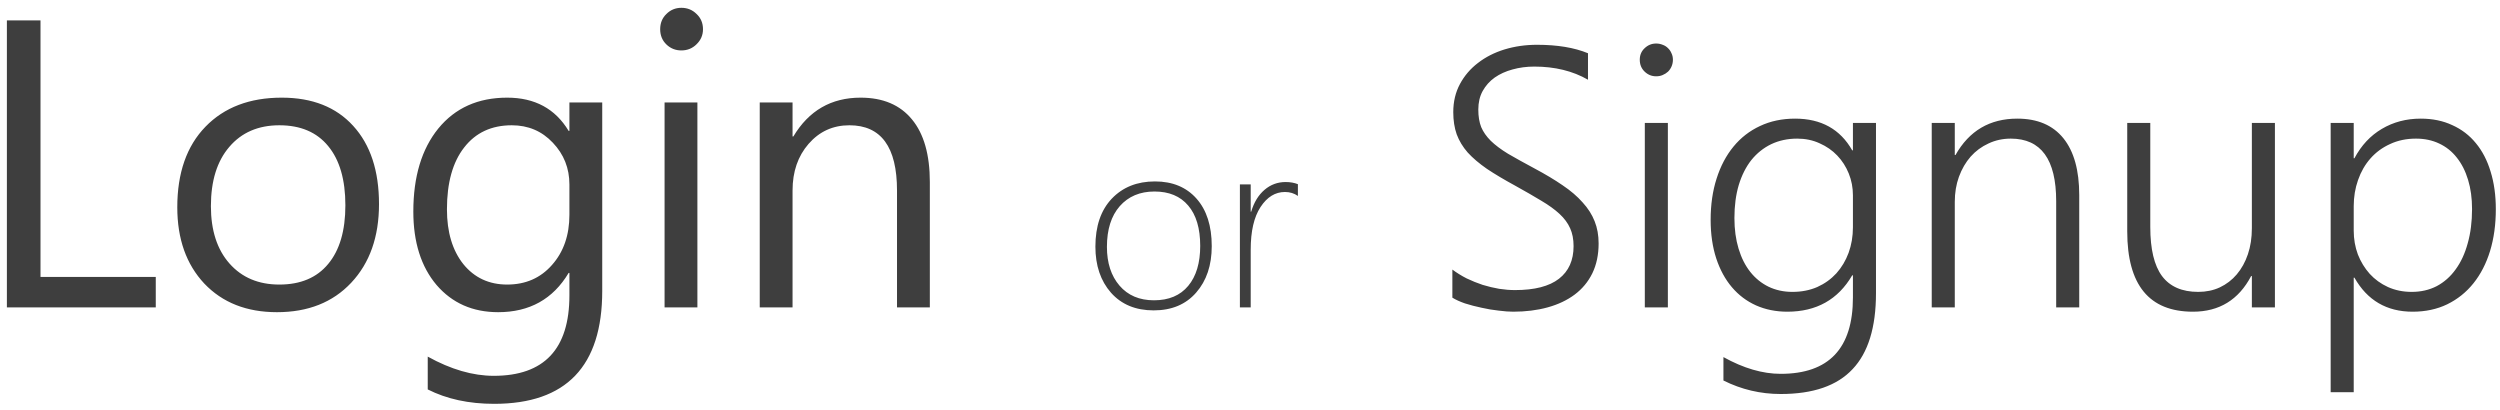 <svg width="244" height="40" viewBox="0 0 244 40" fill="none" xmlns="http://www.w3.org/2000/svg">
<path d="M15.203 30H0.672V1.992H3.953V27.031H15.203V30ZM27.03 30.469C24.074 30.469 21.711 29.538 19.94 27.676C18.182 25.801 17.303 23.32 17.303 20.234C17.303 16.875 18.221 14.251 20.057 12.363C21.893 10.475 24.373 9.531 27.498 9.531C30.48 9.531 32.804 10.449 34.471 12.285C36.151 14.121 36.991 16.667 36.991 19.922C36.991 23.112 36.086 25.671 34.276 27.598C32.479 29.512 30.064 30.469 27.03 30.469ZM27.264 12.227C25.207 12.227 23.579 12.93 22.381 14.336C21.183 15.729 20.584 17.656 20.584 20.117C20.584 22.487 21.19 24.355 22.401 25.723C23.612 27.09 25.233 27.773 27.264 27.773C29.334 27.773 30.923 27.103 32.03 25.762C33.15 24.421 33.709 22.513 33.709 20.039C33.709 17.539 33.15 15.612 32.03 14.258C30.923 12.904 29.334 12.227 27.264 12.227ZM58.778 28.398C58.778 35.742 55.263 39.414 48.231 39.414C45.757 39.414 43.596 38.945 41.747 38.008V34.805C43.999 36.055 46.148 36.68 48.192 36.68C53.114 36.68 55.575 34.062 55.575 28.828V26.641H55.497C53.973 29.193 51.682 30.469 48.622 30.469C46.135 30.469 44.13 29.583 42.606 27.812C41.096 26.029 40.341 23.639 40.341 20.645C40.341 17.246 41.154 14.544 42.782 12.539C44.423 10.534 46.662 9.531 49.501 9.531C52.196 9.531 54.195 10.612 55.497 12.773H55.575V10H58.778V28.398ZM55.575 20.957V18.008C55.575 16.419 55.035 15.059 53.954 13.926C52.886 12.793 51.552 12.227 49.95 12.227C47.971 12.227 46.421 12.949 45.302 14.395C44.182 15.827 43.622 17.838 43.622 20.43C43.622 22.656 44.156 24.44 45.223 25.781C46.304 27.109 47.73 27.773 49.501 27.773C51.298 27.773 52.756 27.135 53.876 25.859C55.009 24.583 55.575 22.949 55.575 20.957ZM66.503 4.922C65.93 4.922 65.442 4.727 65.038 4.336C64.635 3.945 64.433 3.451 64.433 2.852C64.433 2.253 64.635 1.758 65.038 1.367C65.442 0.964 65.93 0.762 66.503 0.762C67.089 0.762 67.584 0.964 67.987 1.367C68.404 1.758 68.612 2.253 68.612 2.852C68.612 3.424 68.404 3.913 67.987 4.316C67.584 4.72 67.089 4.922 66.503 4.922ZM68.066 30H64.862V10H68.066V30ZM90.752 30H87.548V18.594C87.548 14.349 85.999 12.227 82.9 12.227C81.298 12.227 79.97 12.832 78.916 14.043C77.874 15.241 77.353 16.758 77.353 18.594V30H74.15V10H77.353V13.32H77.431C78.942 10.794 81.129 9.531 83.994 9.531C86.181 9.531 87.854 10.241 89.013 11.66C90.172 13.066 90.752 15.104 90.752 17.773V30ZM112.594 30.293C110.844 30.293 109.457 29.719 108.434 28.57C107.418 27.414 106.911 25.914 106.911 24.07C106.911 22.078 107.442 20.52 108.504 19.395C109.575 18.27 110.981 17.707 112.723 17.707C114.434 17.707 115.786 18.266 116.778 19.383C117.77 20.5 118.266 22.047 118.266 24.023C118.266 25.891 117.758 27.402 116.743 28.559C115.735 29.715 114.352 30.293 112.594 30.293ZM112.676 18.691C111.262 18.691 110.133 19.168 109.29 20.121C108.454 21.074 108.036 22.398 108.036 24.094C108.036 25.664 108.446 26.926 109.266 27.879C110.086 28.832 111.207 29.309 112.629 29.309C114.075 29.309 115.188 28.84 115.969 27.902C116.75 26.965 117.141 25.664 117.141 24C117.141 22.289 116.75 20.977 115.969 20.062C115.196 19.148 114.098 18.691 112.676 18.691ZM126.675 19.125C126.315 18.867 125.893 18.738 125.409 18.738C124.464 18.738 123.671 19.227 123.03 20.203C122.389 21.18 122.069 22.566 122.069 24.363V30H121.014V18H122.069V20.66H122.116C122.389 19.746 122.823 19.035 123.417 18.527C124.01 18.02 124.698 17.766 125.479 17.766C125.925 17.766 126.323 17.836 126.675 17.977V19.125ZM141.751 26.309C142.173 26.625 142.636 26.912 143.14 27.17C143.656 27.416 144.177 27.627 144.705 27.803C145.244 27.967 145.783 28.096 146.322 28.189C146.861 28.271 147.376 28.312 147.869 28.312C149.779 28.312 151.208 27.943 152.158 27.205C153.107 26.467 153.581 25.406 153.581 24.023C153.581 23.355 153.47 22.775 153.247 22.283C153.025 21.779 152.679 21.311 152.21 20.877C151.742 20.443 151.15 20.016 150.435 19.594C149.72 19.16 148.876 18.674 147.904 18.135C146.826 17.549 145.9 16.998 145.126 16.482C144.365 15.955 143.738 15.422 143.246 14.883C142.765 14.332 142.408 13.74 142.173 13.107C141.951 12.475 141.839 11.754 141.839 10.945C141.839 9.926 142.056 9.012 142.49 8.203C142.923 7.395 143.509 6.709 144.247 6.146C144.986 5.572 145.847 5.133 146.831 4.828C147.828 4.523 148.888 4.371 150.013 4.371C151.994 4.371 153.652 4.646 154.988 5.197V7.781C153.499 6.926 151.753 6.498 149.749 6.498C148.999 6.498 148.29 6.592 147.622 6.779C146.966 6.955 146.386 7.219 145.882 7.57C145.39 7.922 144.997 8.361 144.705 8.889C144.423 9.404 144.283 10.008 144.283 10.699C144.283 11.355 144.376 11.924 144.564 12.404C144.763 12.873 145.074 13.318 145.496 13.74C145.929 14.162 146.492 14.584 147.183 15.006C147.886 15.416 148.742 15.891 149.749 16.43C150.804 16.992 151.724 17.543 152.509 18.082C153.294 18.609 153.945 19.166 154.46 19.752C154.988 20.326 155.38 20.941 155.638 21.598C155.896 22.242 156.025 22.963 156.025 23.76C156.025 24.861 155.82 25.834 155.41 26.678C154.999 27.51 154.425 28.201 153.687 28.752C152.949 29.303 152.07 29.719 151.05 30C150.031 30.281 148.912 30.422 147.693 30.422C147.294 30.422 146.82 30.387 146.269 30.316C145.718 30.258 145.162 30.164 144.599 30.035C144.037 29.918 143.497 29.777 142.982 29.613C142.478 29.438 142.068 29.25 141.751 29.051V26.309ZM161.641 7.447C161.208 7.447 160.833 7.295 160.516 6.99C160.2 6.686 160.042 6.299 160.042 5.83C160.042 5.373 160.2 4.998 160.516 4.705C160.833 4.4 161.208 4.248 161.641 4.248C161.864 4.248 162.075 4.289 162.274 4.371C162.473 4.441 162.643 4.547 162.784 4.688C162.936 4.828 163.054 4.998 163.136 5.197C163.229 5.385 163.276 5.596 163.276 5.83C163.276 6.053 163.235 6.264 163.153 6.463C163.071 6.662 162.954 6.838 162.802 6.99C162.649 7.131 162.473 7.242 162.274 7.324C162.087 7.406 161.876 7.447 161.641 7.447ZM160.534 30V12H162.784V30H160.534ZM183.096 28.611C183.096 31.951 182.334 34.424 180.811 36.029C179.299 37.647 176.961 38.455 173.797 38.455C171.828 38.455 169.965 38.016 168.207 37.137V34.852C170.164 35.941 172.027 36.486 173.797 36.486C178.496 36.486 180.846 34.002 180.846 29.033V26.871H180.776C179.393 29.238 177.283 30.422 174.447 30.422C173.334 30.422 172.315 30.217 171.389 29.807C170.475 29.396 169.69 28.805 169.033 28.031C168.377 27.258 167.867 26.32 167.504 25.219C167.141 24.105 166.959 22.852 166.959 21.457C166.959 19.98 167.152 18.639 167.539 17.432C167.926 16.213 168.477 15.17 169.192 14.303C169.906 13.435 170.768 12.768 171.776 12.299C172.795 11.818 173.938 11.578 175.203 11.578C177.746 11.578 179.604 12.609 180.776 14.672H180.846V12H183.096V28.611ZM180.846 19.066C180.846 18.316 180.711 17.607 180.442 16.939C180.172 16.271 179.797 15.685 179.317 15.182C178.836 14.678 178.262 14.279 177.594 13.986C176.938 13.682 176.211 13.529 175.414 13.529C174.477 13.529 173.627 13.711 172.865 14.074C172.115 14.438 171.471 14.953 170.932 15.621C170.404 16.289 169.994 17.104 169.701 18.064C169.42 19.014 169.279 20.086 169.279 21.281C169.279 22.383 169.414 23.379 169.684 24.27C169.953 25.16 170.334 25.916 170.826 26.537C171.319 27.158 171.91 27.639 172.602 27.979C173.305 28.318 174.084 28.488 174.94 28.488C175.83 28.488 176.639 28.33 177.365 28.014C178.092 27.686 178.713 27.24 179.229 26.678C179.744 26.104 180.143 25.436 180.424 24.674C180.705 23.9 180.846 23.068 180.846 22.178V19.066ZM200.683 30V19.629C200.683 15.562 199.207 13.529 196.253 13.529C195.468 13.529 194.742 13.688 194.074 14.004C193.406 14.309 192.826 14.736 192.334 15.287C191.853 15.838 191.472 16.494 191.191 17.256C190.921 18.006 190.787 18.82 190.787 19.699V30H188.537V12H190.787V15.129H190.857C192.193 12.762 194.203 11.578 196.886 11.578C198.855 11.578 200.355 12.217 201.386 13.494C202.417 14.771 202.933 16.617 202.933 19.031V30H200.683ZM219.782 30V26.941H219.712C218.493 29.262 216.6 30.422 214.034 30.422C209.757 30.422 207.618 27.809 207.618 22.582V12H209.868V22.16C209.868 24.316 210.249 25.91 211.011 26.941C211.784 27.973 212.962 28.488 214.544 28.488C215.317 28.488 216.02 28.342 216.653 28.049C217.298 27.744 217.849 27.322 218.306 26.783C218.774 26.232 219.138 25.576 219.395 24.814C219.653 24.053 219.782 23.209 219.782 22.283V12H222.032V30H219.782ZM229.723 27.1V38.279H227.473V12H229.723V15.445H229.793C230.461 14.191 231.352 13.236 232.465 12.58C233.59 11.912 234.856 11.578 236.262 11.578C237.41 11.578 238.436 11.789 239.338 12.211C240.252 12.621 241.02 13.207 241.641 13.969C242.274 14.73 242.754 15.656 243.082 16.746C243.422 17.836 243.592 19.061 243.592 20.42C243.592 21.908 243.405 23.268 243.03 24.498C242.655 25.717 242.115 26.766 241.412 27.645C240.709 28.523 239.854 29.209 238.846 29.701C237.85 30.182 236.725 30.422 235.471 30.422C232.94 30.422 231.047 29.314 229.793 27.1H229.723ZM229.723 22.512C229.723 23.332 229.858 24.105 230.127 24.832C230.408 25.547 230.795 26.18 231.287 26.73C231.78 27.27 232.371 27.697 233.063 28.014C233.766 28.33 234.539 28.488 235.383 28.488C236.285 28.488 237.1 28.301 237.826 27.926C238.553 27.539 239.168 26.994 239.672 26.291C240.188 25.588 240.58 24.738 240.85 23.742C241.131 22.746 241.272 21.633 241.272 20.402C241.272 19.348 241.143 18.398 240.885 17.555C240.627 16.699 240.258 15.973 239.778 15.375C239.309 14.777 238.735 14.32 238.055 14.004C237.387 13.688 236.637 13.529 235.805 13.529C234.867 13.529 234.024 13.705 233.274 14.057C232.524 14.396 231.885 14.865 231.358 15.463C230.83 16.061 230.426 16.764 230.145 17.572C229.864 18.369 229.723 19.219 229.723 20.121V22.512Z" fill="#3E3E3E"/>
</svg>

